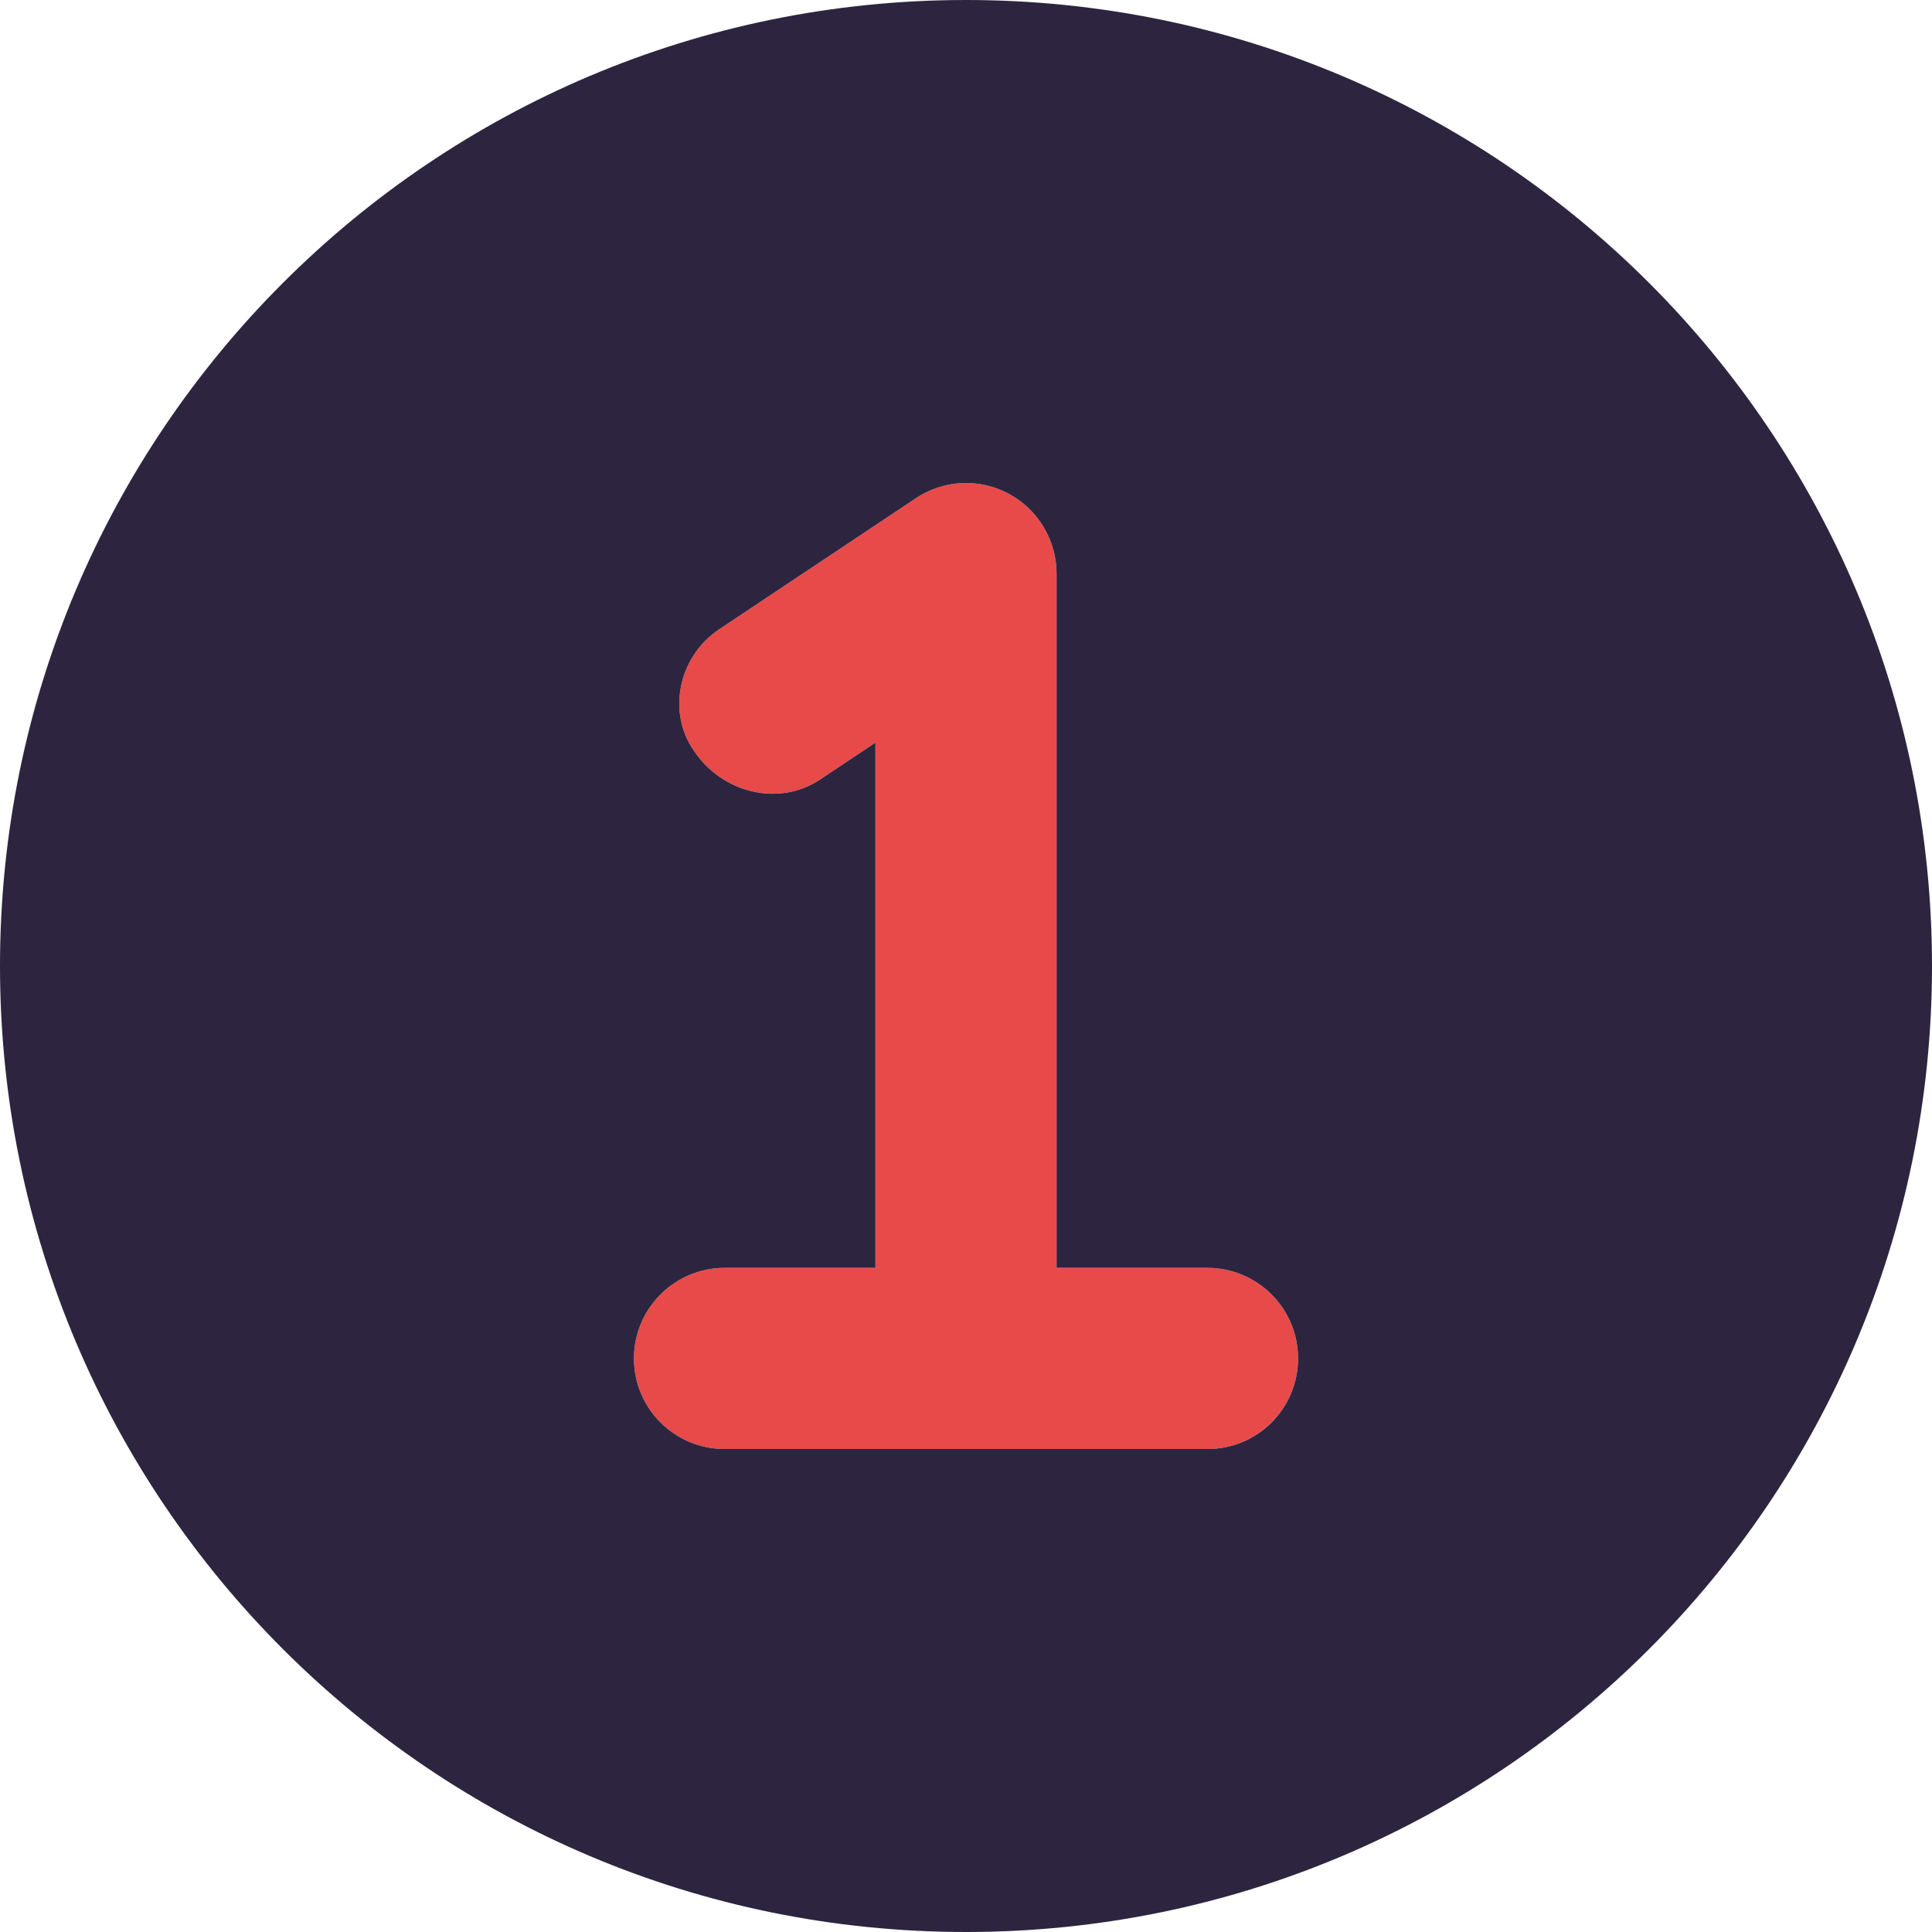 <svg width="40" height="40" viewBox="0 0 40 40" fill="none" xmlns="http://www.w3.org/2000/svg">
<g clip-path="url(#clip0_1141_14856)">
<path d="M26.875 28.125C26.875 29.16 26.035 30 25 30H15C13.965 30 13.125 29.16 13.125 28.125C13.125 27.09 13.969 26.25 15 26.25H18.125V15.375L16.977 16.141C16.117 16.711 14.953 16.414 14.375 15.555C13.805 14.758 14.039 13.594 14.898 13.023L18.961 10.316C19.538 9.93 20.278 9.896 20.886 10.223C21.492 10.547 21.875 11.188 21.875 11.875V26.25H25C26.039 26.25 26.875 27.094 26.875 28.125Z" fill="#E84A4A"/>
<path d="M20 0C8.953 0 0 8.953 0 20C0 31.047 8.953 40 20 40C31.047 40 40 31.047 40 20C40 8.953 31.047 0 20 0ZM25 30H15C13.965 30 13.125 29.16 13.125 28.125C13.125 27.09 13.969 26.25 15 26.25H18.125V15.375L16.977 16.141C16.117 16.711 14.953 16.414 14.375 15.555C13.805 14.758 14.039 13.594 14.898 13.023L18.961 10.316C19.538 9.93 20.278 9.896 20.886 10.223C21.492 10.547 21.875 11.188 21.875 11.875V26.25H25C26.035 26.25 26.875 27.09 26.875 28.125C26.875 29.16 26.039 30 25 30Z" fill="#2D253F"/>
</g>
<defs>
<clipPath id="clip0_1141_14856">
<rect width="40" height="40" fill="white"/>
</clipPath>
</defs>
</svg>
